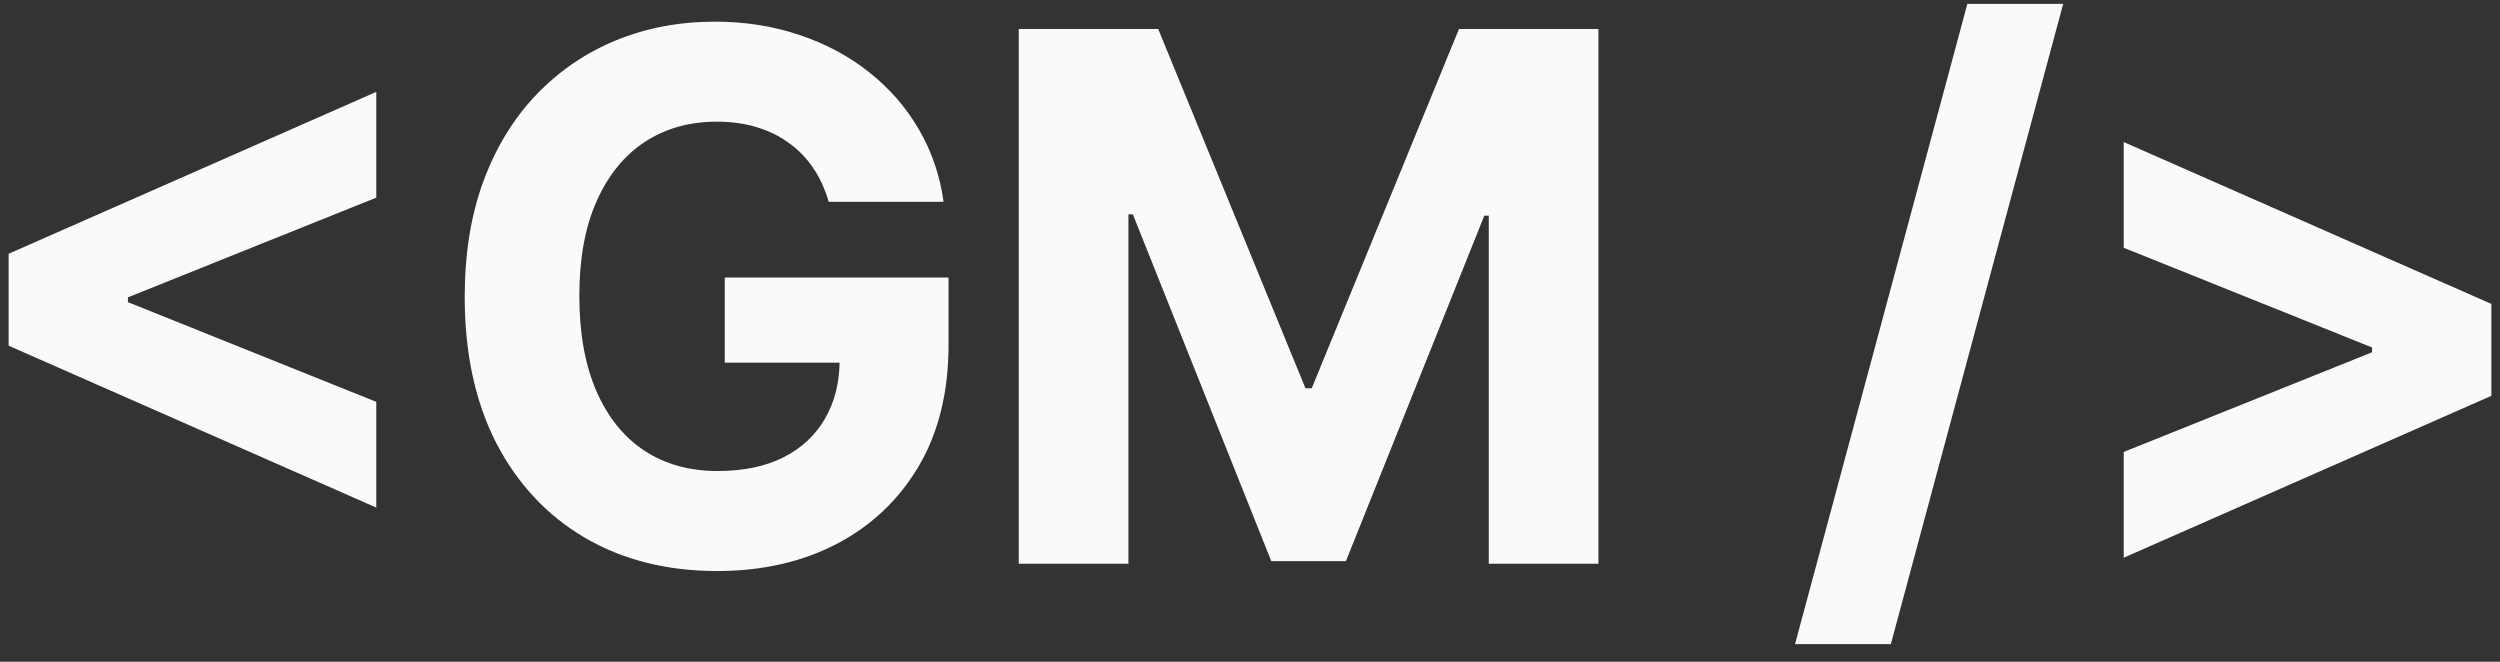 <svg width="102" height="27" viewBox="0 0 102 27" fill="none" xmlns="http://www.w3.org/2000/svg">
<rect x="0" y="0" width="102" height="27" fill="#333333" stroke="none"/>
<path d="M0.352 14.104V10.354L15.352 3.749V8.064L5.082 12.187L5.22 11.963V12.496L5.082 12.272L15.352 16.395V20.709L0.352 14.104ZM33.81 8.234C33.661 7.716 33.452 7.258 33.182 6.86C32.912 6.455 32.582 6.114 32.191 5.837C31.808 5.553 31.367 5.337 30.87 5.188C30.38 5.038 29.837 4.964 29.24 4.964C28.125 4.964 27.145 5.241 26.3 5.795C25.462 6.349 24.808 7.155 24.34 8.213C23.871 9.264 23.637 10.55 23.637 12.07C23.637 13.589 23.867 14.882 24.329 15.947C24.791 17.013 25.444 17.826 26.289 18.387C27.134 18.941 28.132 19.218 29.283 19.218C30.327 19.218 31.218 19.033 31.957 18.664C32.703 18.288 33.271 17.759 33.661 17.077C34.059 16.395 34.258 15.589 34.258 14.658L35.196 14.797H29.57V11.324H38.7V14.072C38.7 15.99 38.296 17.638 37.486 19.016C36.676 20.386 35.561 21.445 34.141 22.19C32.72 22.929 31.094 23.298 29.262 23.298C27.216 23.298 25.419 22.847 23.871 21.945C22.323 21.036 21.115 19.747 20.249 18.078C19.389 16.402 18.96 14.413 18.96 12.112C18.96 10.344 19.215 8.767 19.727 7.382C20.245 5.99 20.97 4.811 21.9 3.845C22.83 2.879 23.913 2.144 25.149 1.64C26.385 1.136 27.724 0.884 29.166 0.884C30.401 0.884 31.552 1.065 32.617 1.427C33.683 1.782 34.627 2.286 35.451 2.94C36.282 3.593 36.96 4.371 37.486 5.273C38.011 6.168 38.349 7.155 38.498 8.234H33.81ZM41.565 1.182H47.254L53.263 15.841H53.519L59.527 1.182H65.216V23H60.742V8.799H60.56L54.914 22.893H51.867L46.221 8.746H46.04V23H41.565V1.182ZM84.178 0.159L77.146 26.281H73.237L80.268 0.159H84.178ZM101.648 16.15L86.648 22.755V18.44L96.918 14.318L96.78 14.541V14.008L96.918 14.232L86.648 10.109V5.795L101.648 12.4V16.15Z" fill="#F9FAFB"/>
</svg>
